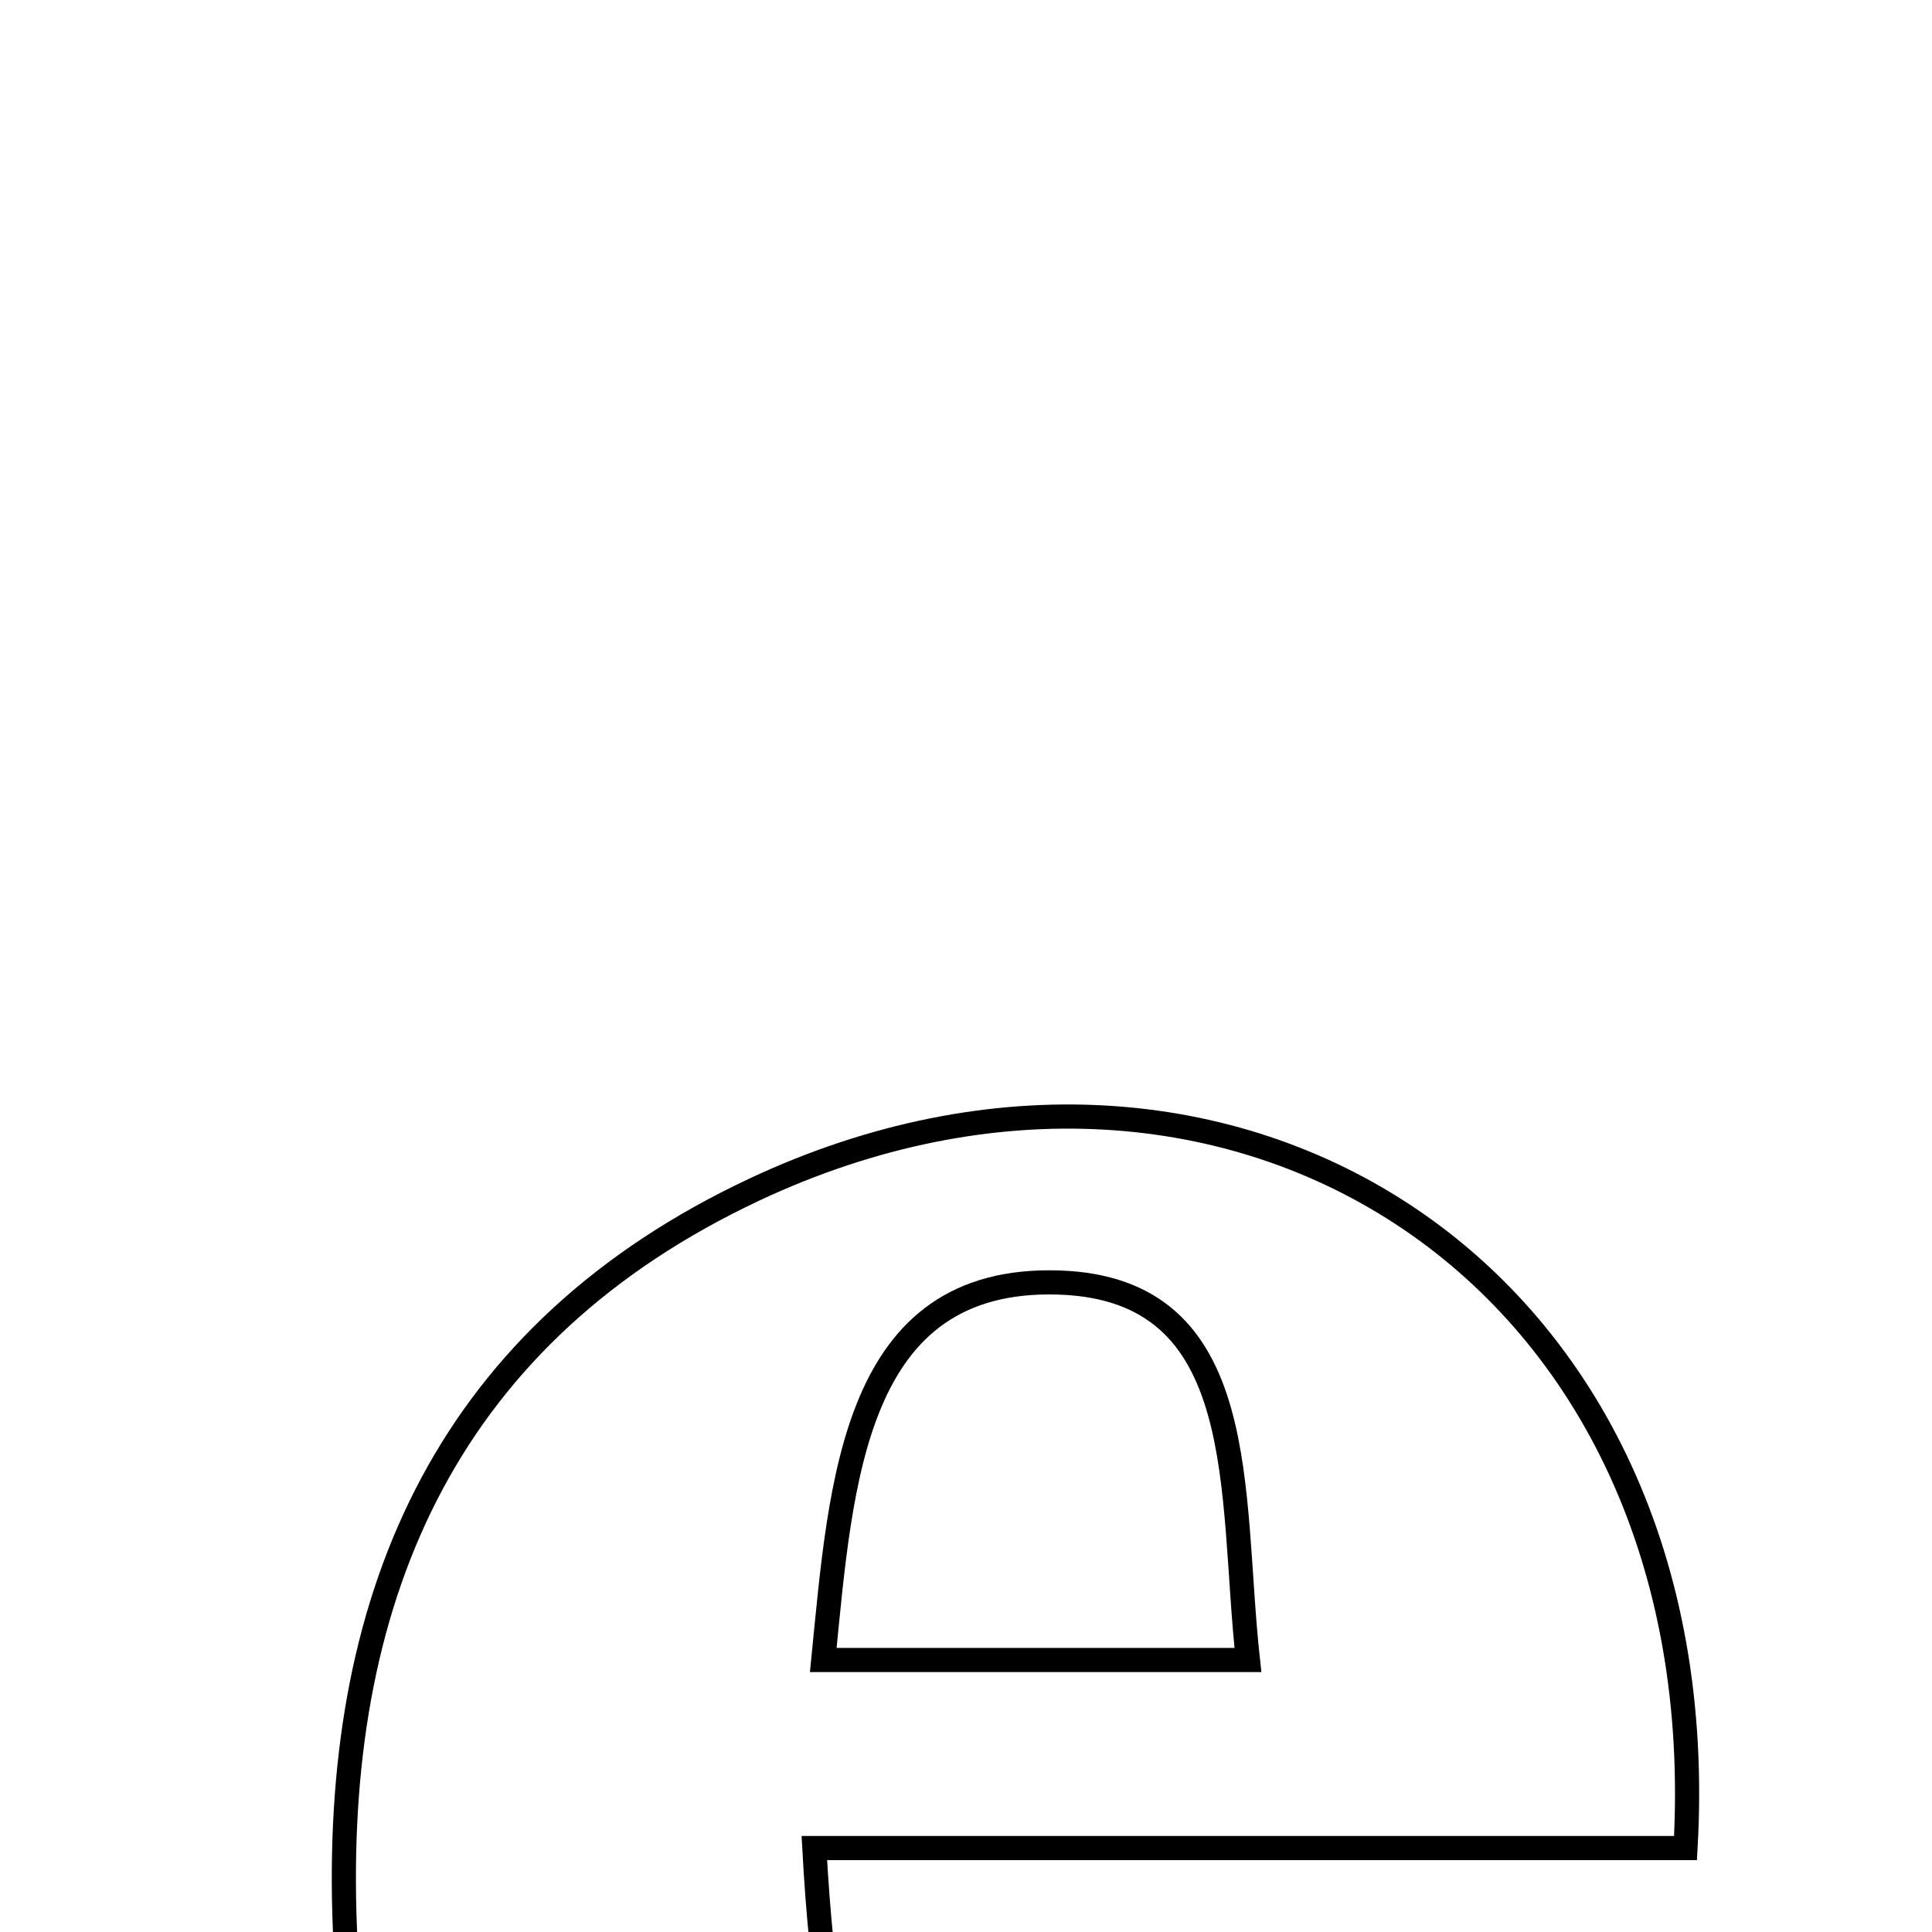 <svg xmlns="http://www.w3.org/2000/svg" viewBox="0.0 0.0 24.0 24.0" height="200px" width="200px"><path fill="none" stroke="black" stroke-width=".3" stroke-opacity="1.0"  filling="0" d="M9.376 14.775 C15.256 12.018 21.348 15.793 20.938 22.957 C17.36 22.957 13.745 22.957 10.116 22.957 C10.478 29.629 12.731 30.964 20.889 29.557 C20.802 30.143 20.857 30.484 20.717 30.612 C17.407 33.624 13.568 33.532 9.725 32.128 C5.955 30.751 4.392 27.677 4.278 23.776 C4.161 19.741 5.603 16.545 9.376 14.775"></path>
<path fill="none" stroke="black" stroke-width=".3" stroke-opacity="1.0"  filling="0" d="M13.151 15.932 C15.566 16.009 15.273 18.538 15.502 20.621 C13.772 20.621 12.192 20.621 10.227 20.621 C10.449 18.39 10.601 15.851 13.151 15.932"></path></svg>